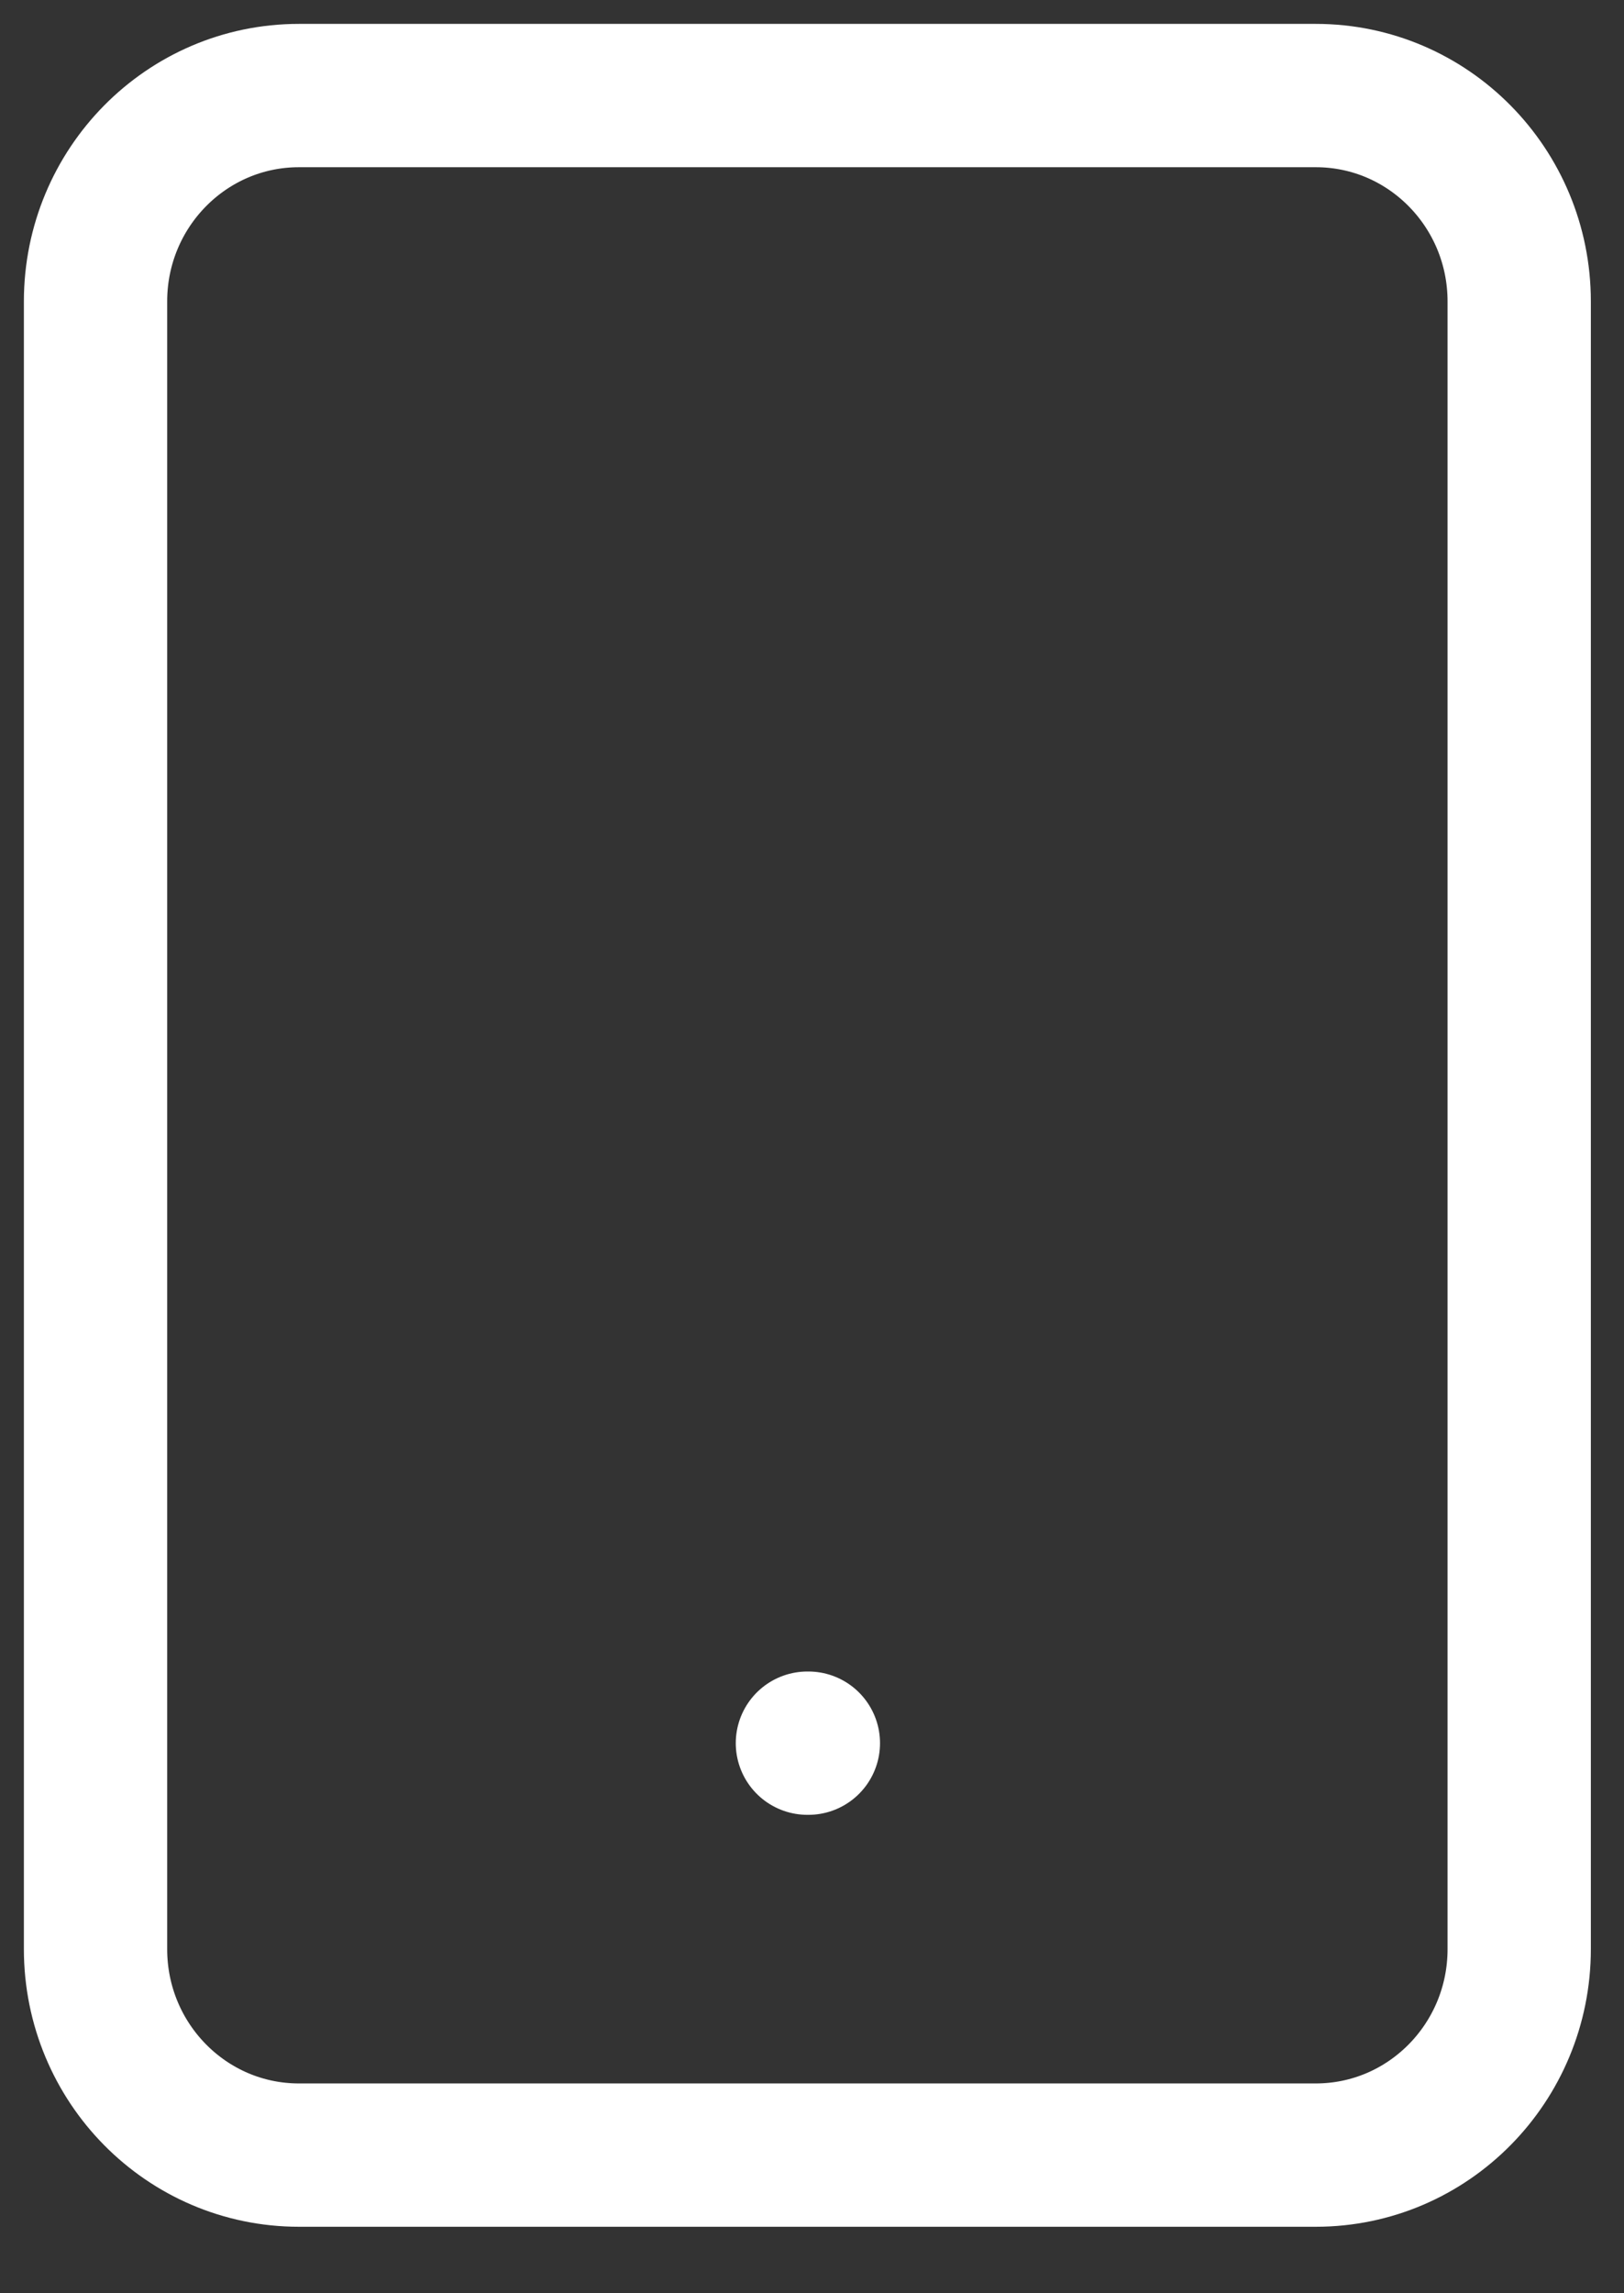 <svg width="17" height="24" viewBox="0 0 17 24" fill="none" xmlns="http://www.w3.org/2000/svg">
<rect x="0" y="0" width="17" height="24" fill="#333333" stroke="none"/>
<path d="M13.774 1H3.129C1.953 1 1 1.965 1 3.155V20.398C1 21.589 1.953 22.554 3.129 22.554H13.774C14.95 22.554 15.903 21.589 15.903 20.398V3.155C15.903 1.965 14.95 1 13.774 1Z" stroke="white" stroke-width="1.5" stroke-linecap="round" stroke-linejoin="round"/>
<path d="M8.452 18.243H8.462" stroke="white" stroke-width="1.5" stroke-linecap="round" stroke-linejoin="round"/>
</svg>
